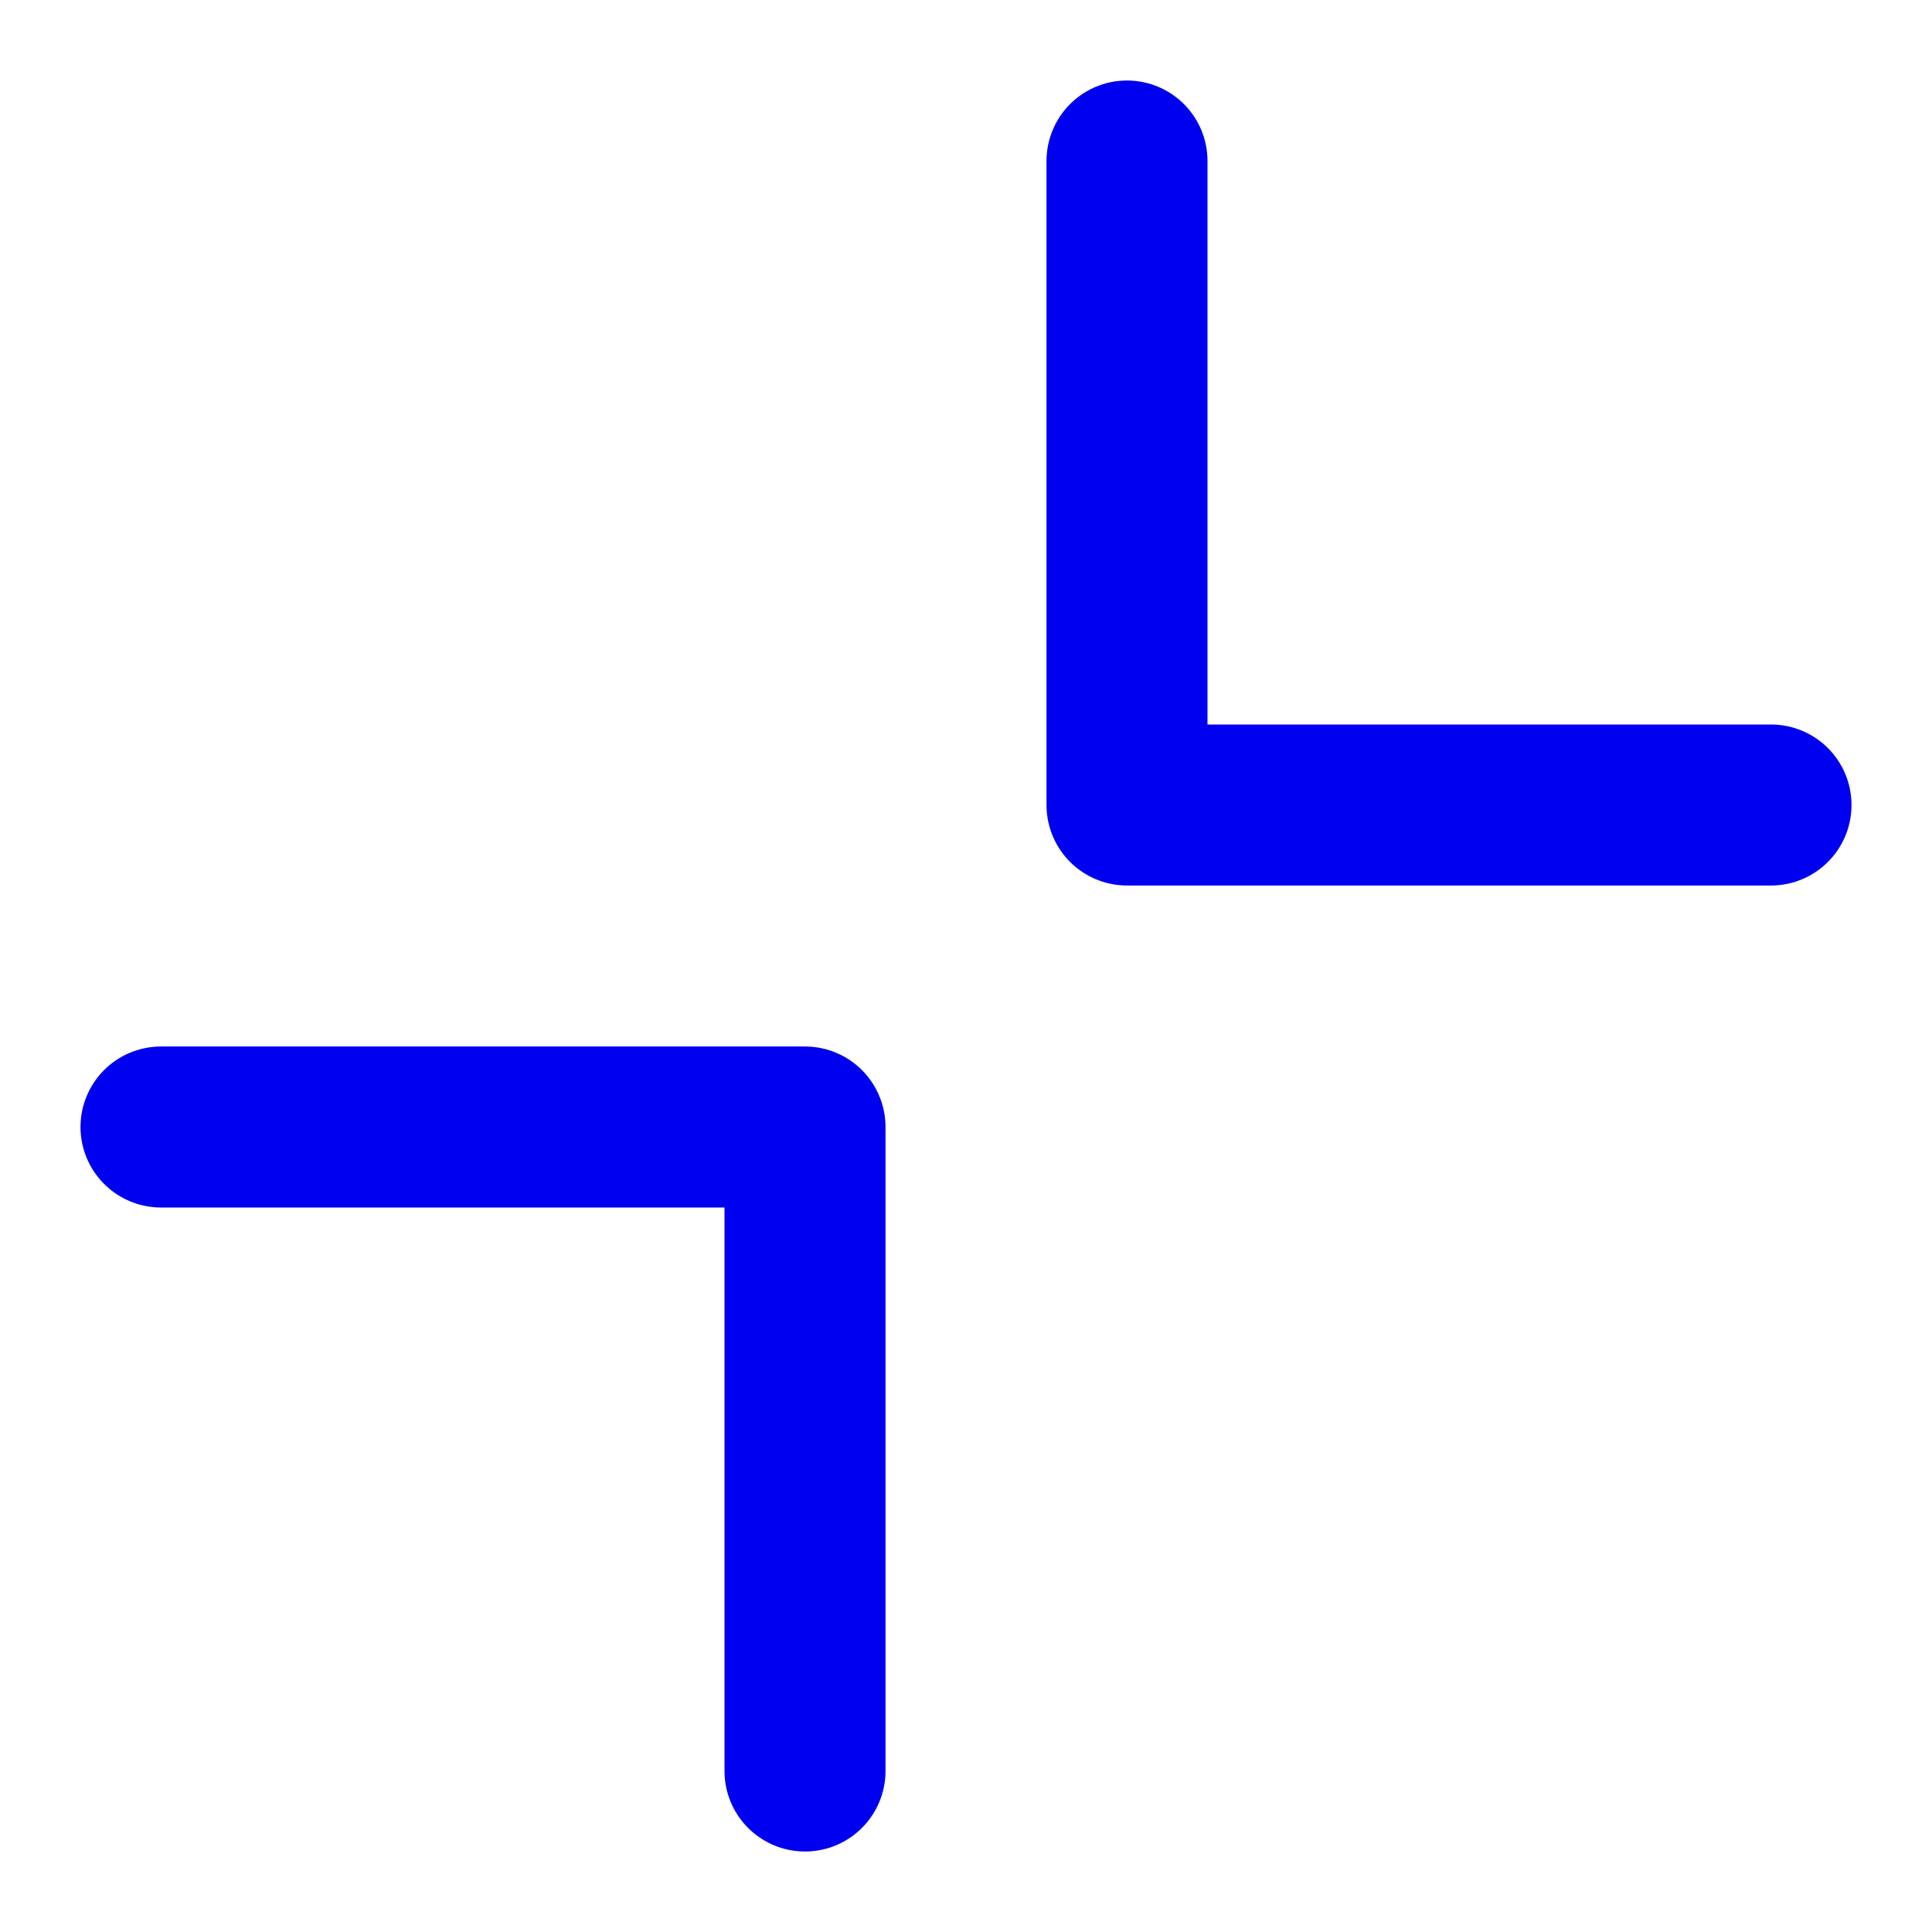 <svg width="24" height="24" viewBox="0 0 24 24" fill="none" xmlns="http://www.w3.org/2000/svg">
<path d="M22 10L14 10V2M2 14L10 14L10 22" stroke="#0000F0" stroke-width="2" stroke-linecap="round" stroke-linejoin="round"/>
</svg>
